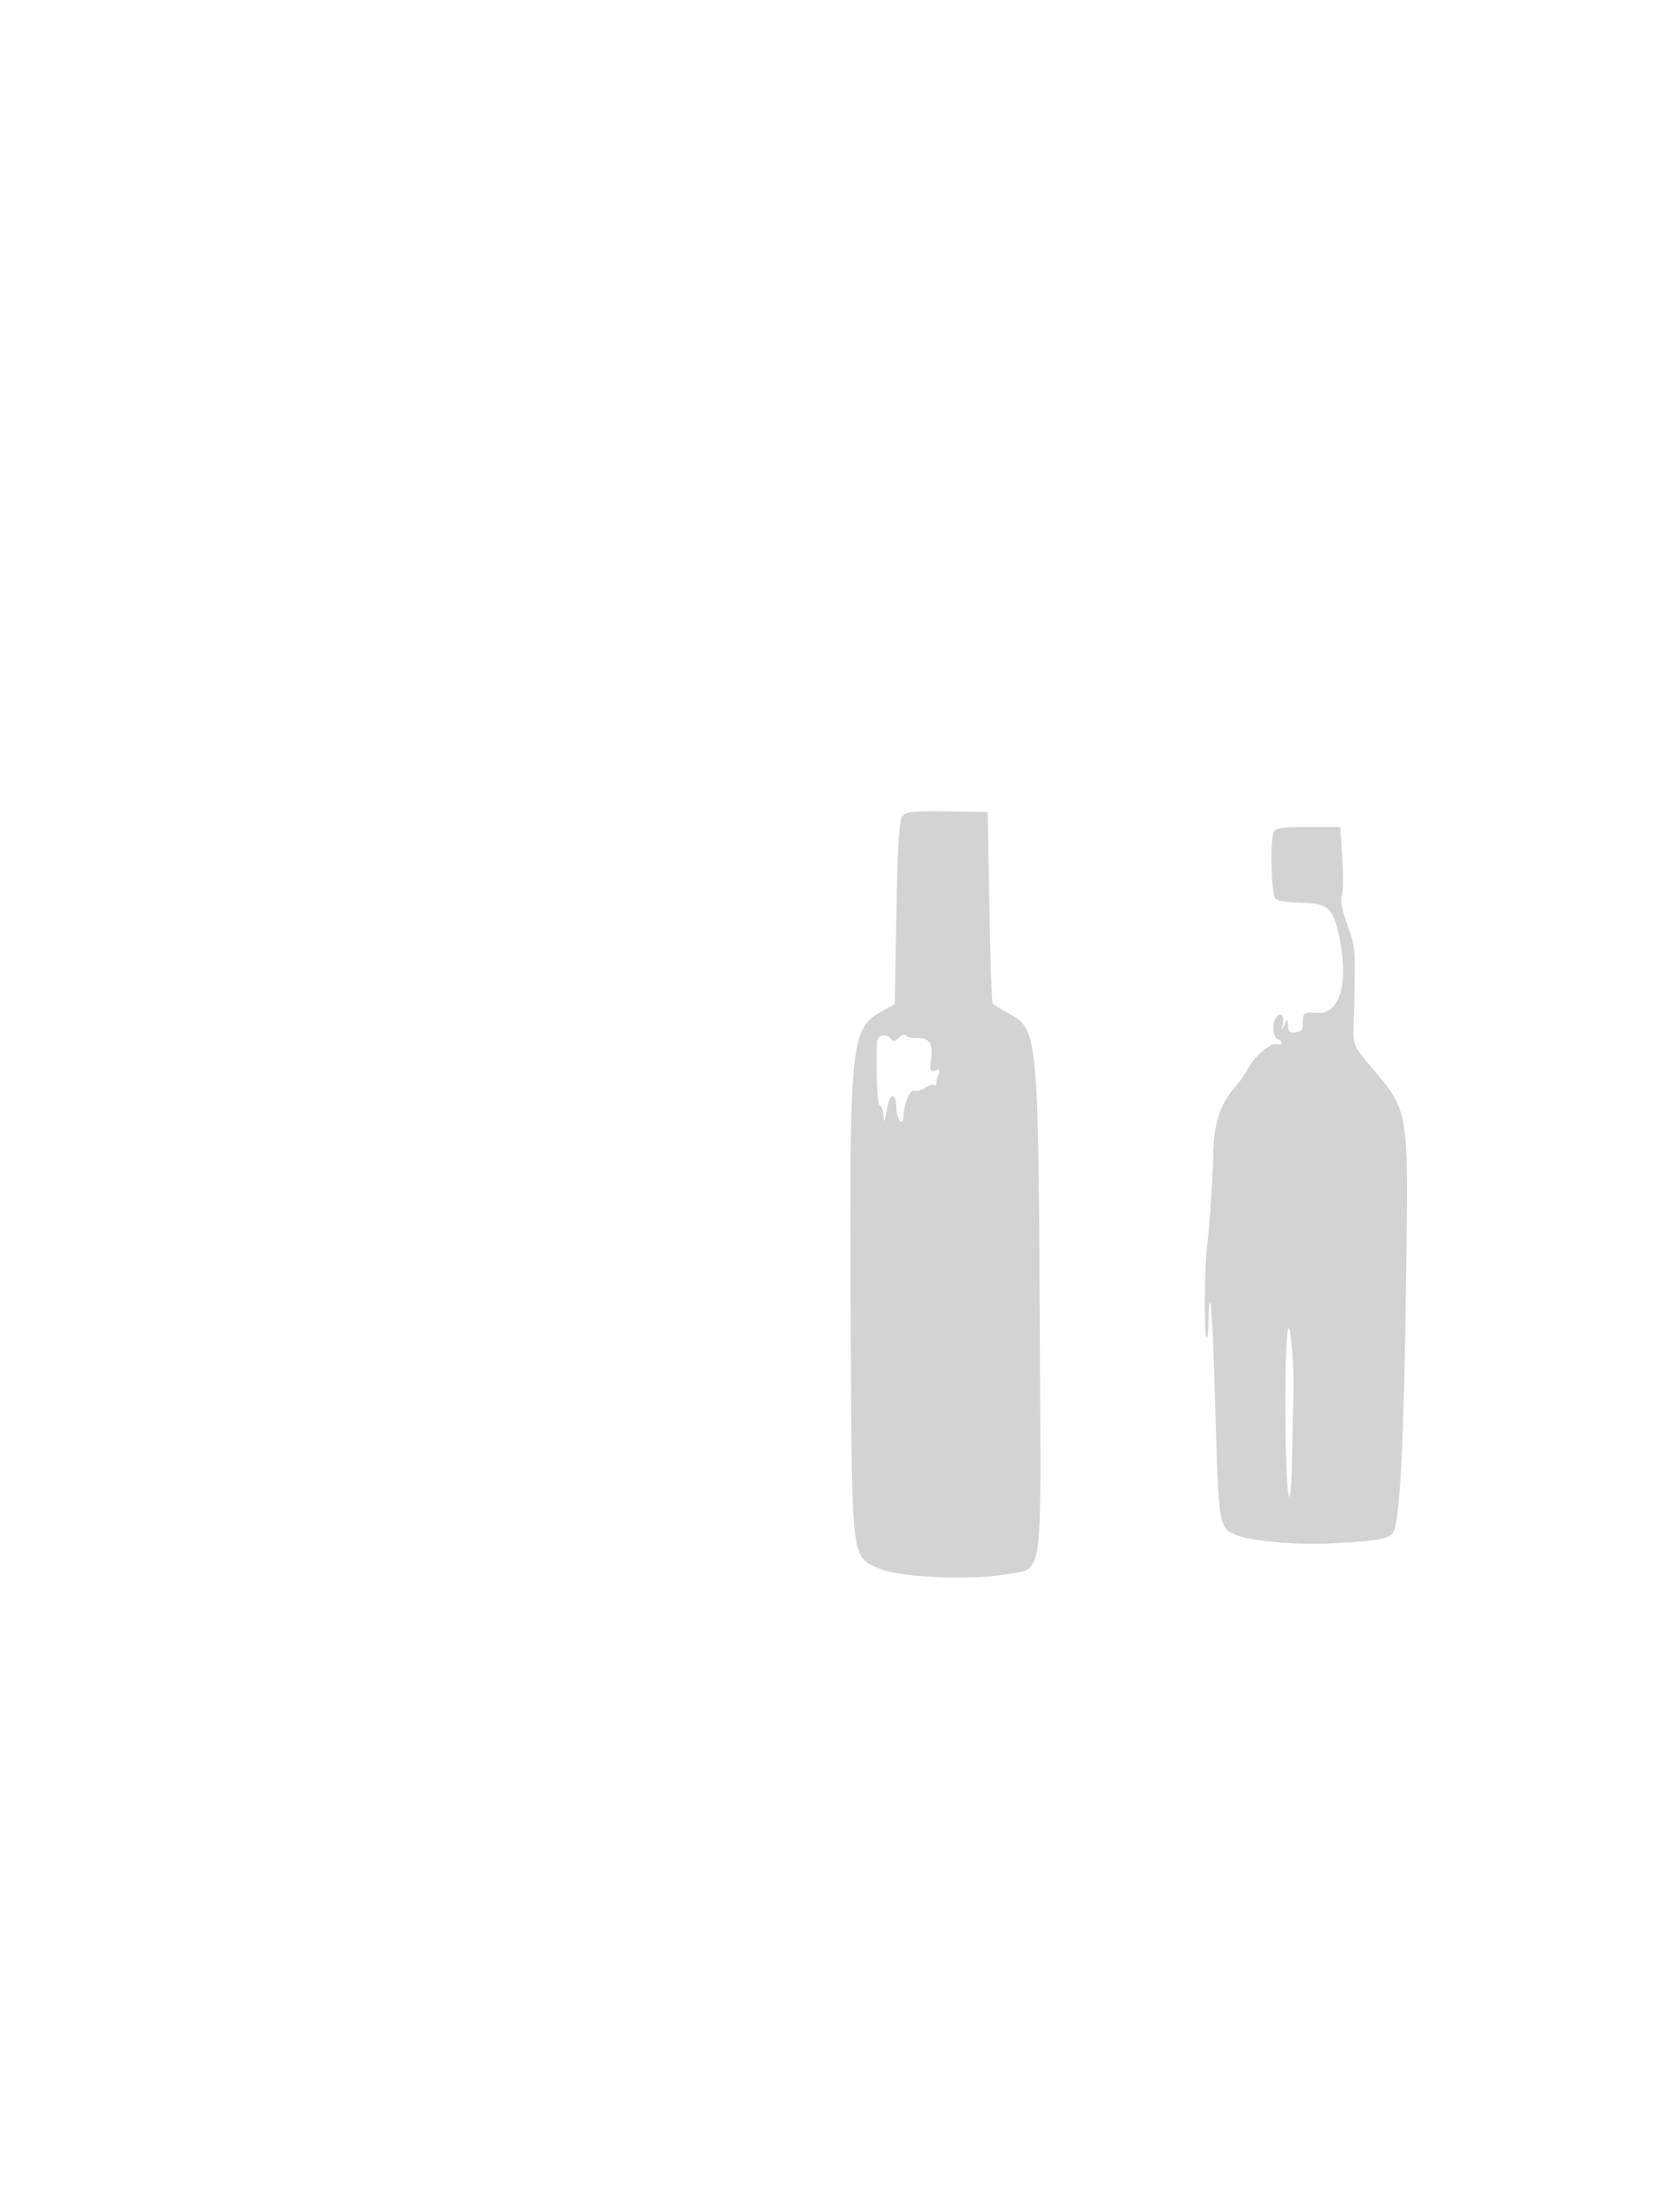 <svg xmlns="http://www.w3.org/2000/svg" width="500" height="666"><path d="M271.831 245.701c-1.008 1.213-1.452 8.278-1.831 29.113l-.5 27.51-4 2.236c-9.329 5.215-9.687 8.866-9.258 94.44.361 71.946.068 69.469 8.667 73.297 5.847 2.603 27.021 3.57 37.916 1.732 11.512-1.941 10.723 3.024 10.411-65.529-.442-97.383-.522-98.294-9.106-103.206-2.546-1.457-4.855-2.832-5.13-3.054-.275-.222-.725-13.304-1-29.072l-.5-28.668-12.169-.2c-10.106-.166-12.395.072-13.5 1.401m111.776 4.881c-1.177 3.068-.665 19.129.643 20.133.688.527 4.157 1.026 7.709 1.109 8.419.196 9.787 1.572 11.73 11.8 2.458 12.937-.424 21.875-6.882 21.344-3.974-.326-4.42-.042-4.363 2.782.043 2.111-.466 2.824-2.194 3.07-1.764.25-2.265-.182-2.32-2-.067-2.209-.116-2.225-1.021-.32-.886 1.864-.921 1.847-.523-.249.549-2.897-.987-3.865-2.284-1.441-1.088 2.033-.407 6.19 1.015 6.19.485 0 .883.436.883.969 0 .532-.612.733-1.36.446-1.732-.664-6.752 3.527-8.669 7.238-.809 1.566-2.427 3.907-3.596 5.202-4.81 5.33-6.771 11.164-6.955 20.688-.158 8.169-1.04 21.043-1.983 28.957-.671 5.628-.736 25.535-.085 26.185.356.357.648-1.977.648-5.185 0-3.208.269-5.564.598-5.235.329.328.993 15.017 1.476 32.642.925 33.725 1.114 34.947 5.756 37.061 4.551 2.074 18.487 3.309 30.17 2.675 14.365-.78 16.942-1.36 17.96-4.039 1.786-4.696 2.977-29.348 3.531-73.104.707-55.727 1.329-52.19-11.968-68.025-3.311-3.941-3.959-5.427-3.864-8.856.711-25.839.768-24.854-1.85-32.248-1.588-4.485-2.213-7.684-1.685-8.627.461-.825.554-5.829.206-11.122l-.632-9.622h-9.742c-7.961 0-9.853.289-10.349 1.582m-117.79 61.182c-.926.196-1.698 1.117-1.717 2.046-.223 11.448.133 18.752.926 19.023.536.184 1.026 1.534 1.09 3 .086 1.98.225 2.152.539.667l.903-4.25c.743-3.483 2.442-2.655 2.442 1.191 0 3.533 1.908 6.119 2.115 2.868.289-4.523 1.985-8.484 3.402-7.941.689.265 2.146-.144 3.237-.908 1.091-.764 2.267-1.105 2.615-.758.347.347.631.143.631-.454 0-.596.303-1.874.674-2.84.523-1.364.292-1.609-1.035-1.1-1.498.575-1.643.107-1.175-3.791.569-4.74-.587-6.139-4.964-6.008-1.1.033-2.272-.326-2.605-.798-.332-.472-1.319-.144-2.192.729-1.276 1.276-1.747 1.33-2.396.277-.444-.72-1.564-1.149-2.49-.953M388.045 400c-1.358 3.415-1.107 49.271.277 50.656.373.372.748-4.46.833-10.739.085-6.279.279-15.467.431-20.417.229-7.494-.855-21.223-1.541-19.5" fill="#d3d3d3" fill-rule="evenodd"/></svg>